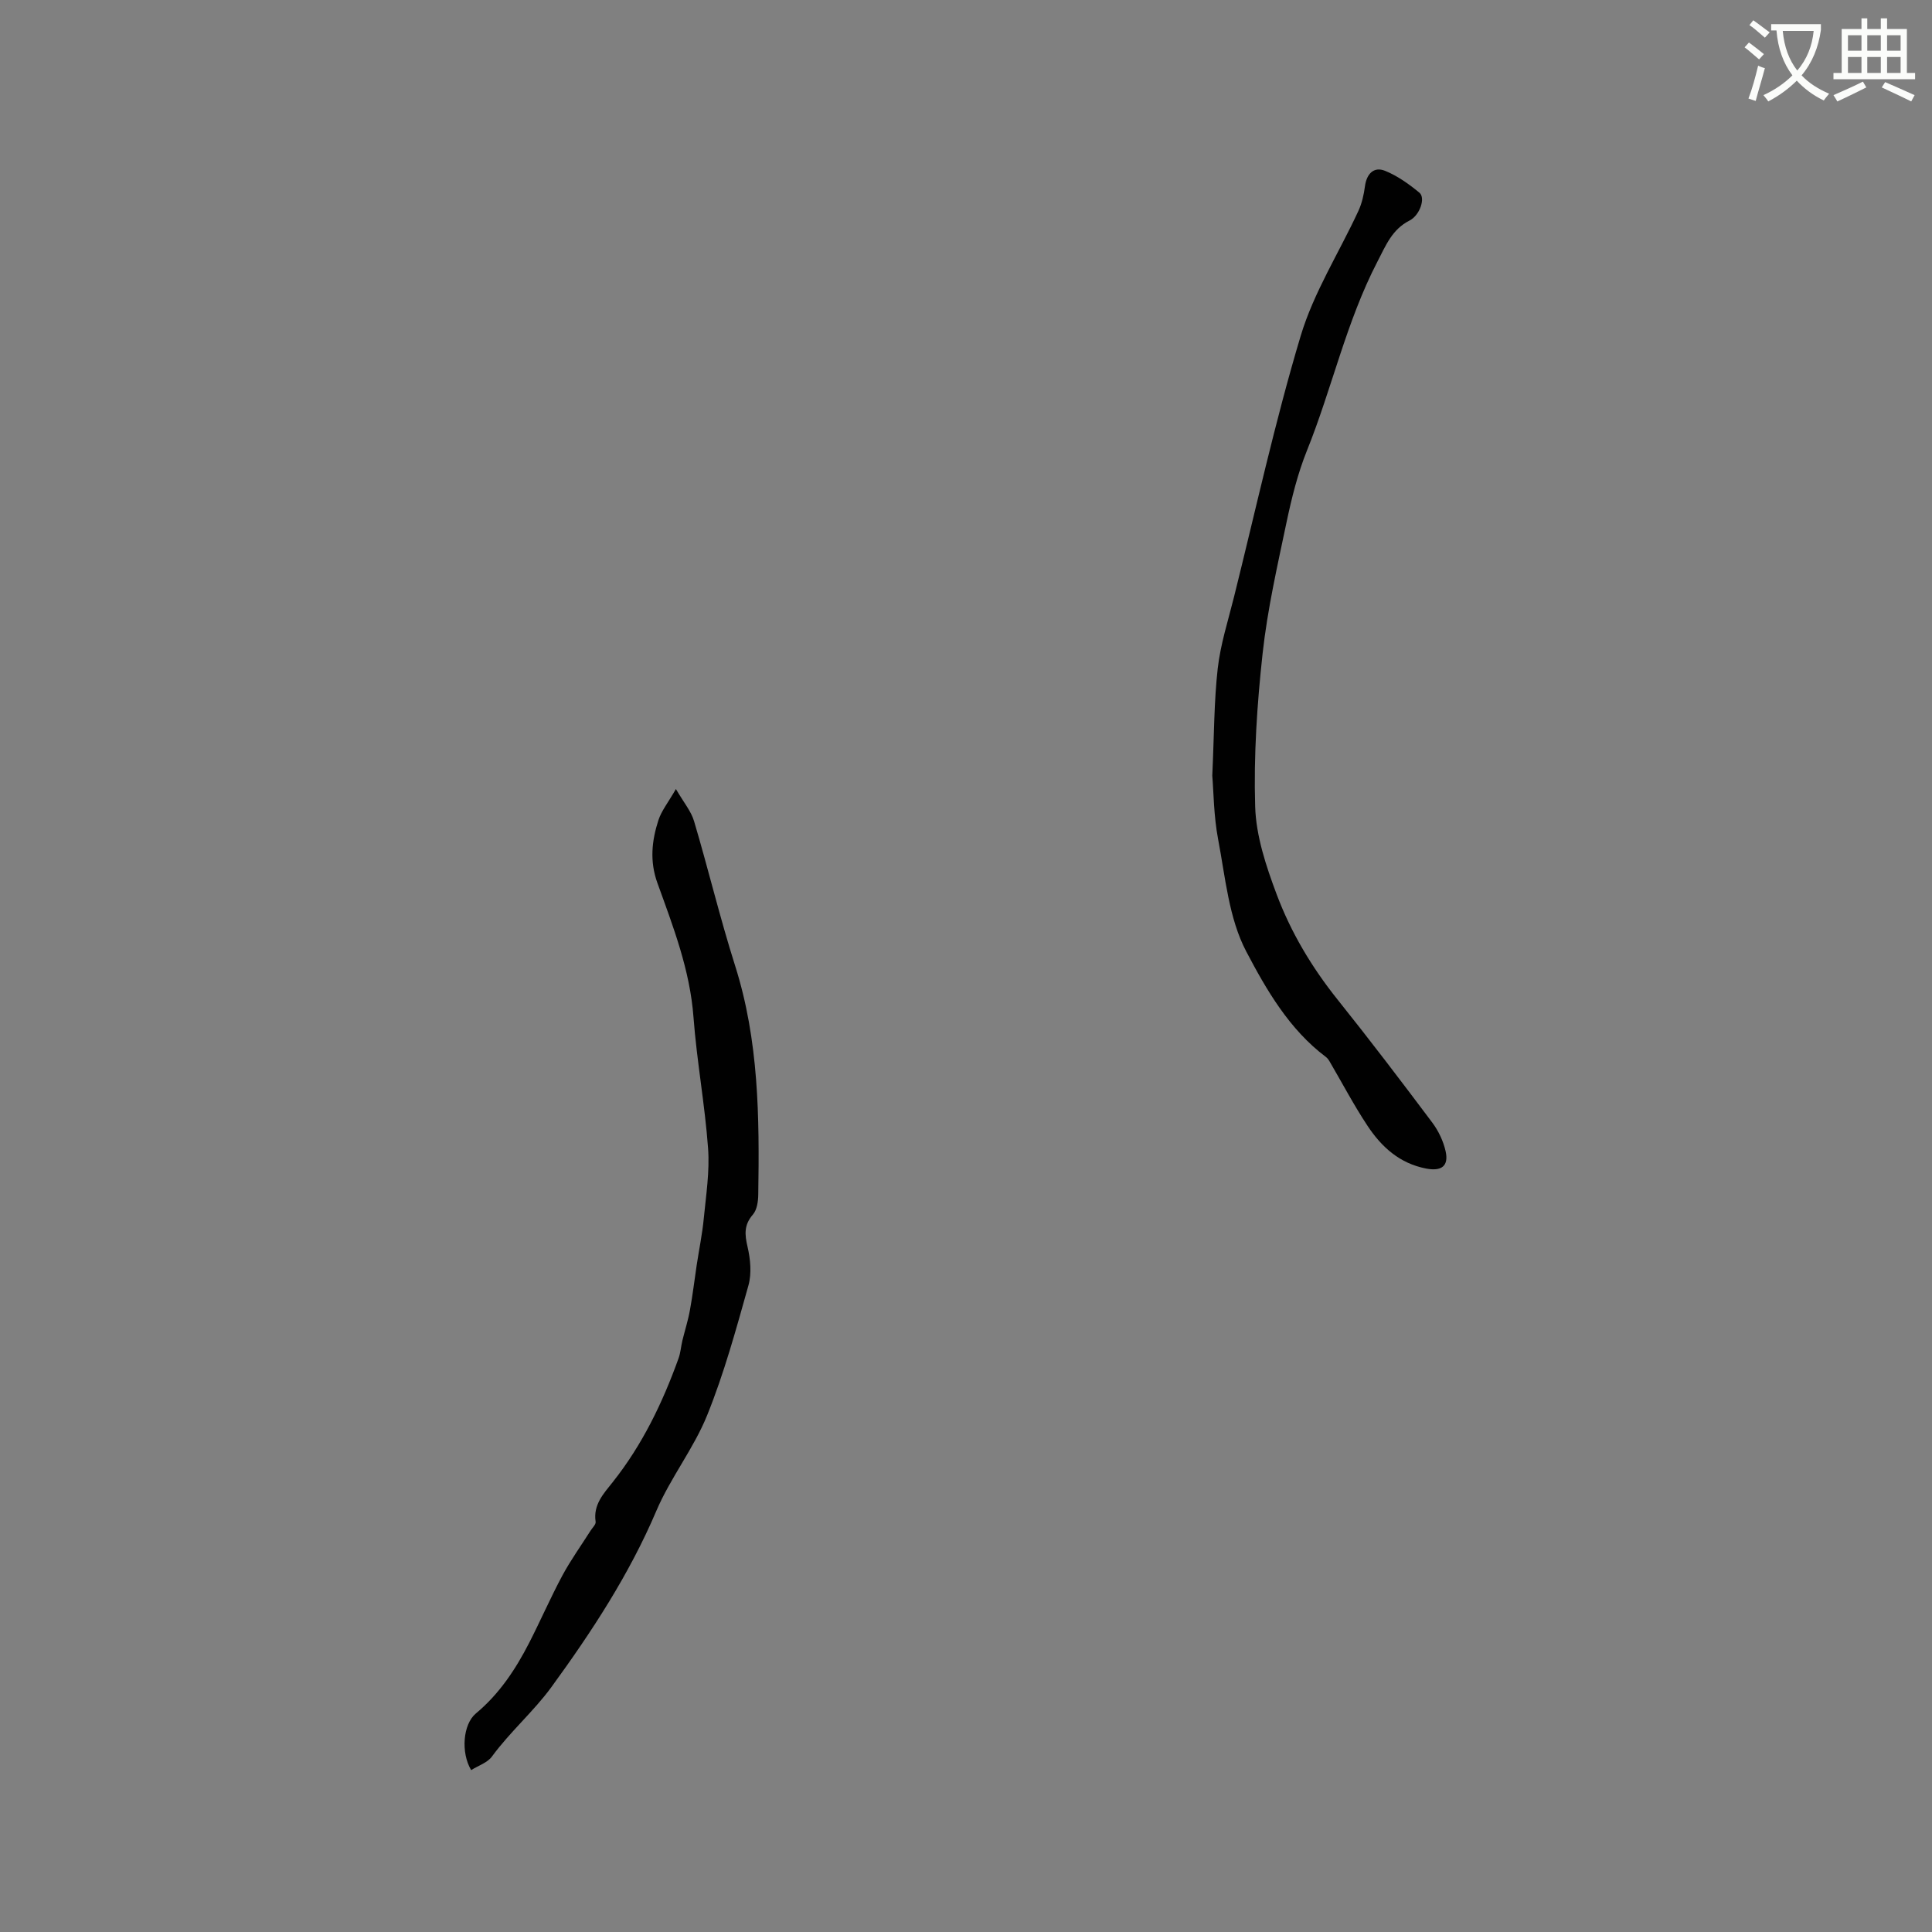 <svg enable-background="new 0 0 400 400" viewBox="0 0 400 400" xmlns="http://www.w3.org/2000/svg"><rect x="0" y="0" width="400" height="400" fill="#808080" stroke="none"/><path d="m362.1 8.8c1.1.8 2.1 1.6 3.1 2.4l-1 1.1c-1.3-1.1-2.3-2-3-2.5zm1.9 4.8c.5.2.9.4 1.4.5-.6 2.3-1.3 4.5-1.9 6.8l-1.5-.5c.8-2.1 1.4-4.3 2-6.8zm-1-9.4c1.3.9 2.4 1.8 3.4 2.5l-1 1.1c-1.4-1.2-2.4-2.1-3.2-2.6zm3.7 2.2v-1.4h10.3v1.2c-.5 3.6-1.8 6.8-4 9.4 1.5 1.6 3.4 2.8 5.7 3.8-.3.4-.7.8-1.1 1.4-2.3-1.1-4.1-2.5-5.6-4.1-1.6 1.6-3.6 3.1-5.9 4.3-.3-.5-.7-.9-1-1.3 2.4-1.1 4.4-2.5 6-4.1-1.9-2.5-3-5.6-3.3-9.3h-1.1zm8.8 0h-6.4c.3 3.3 1.3 6 3 8.2 2-2.3 3.1-5.1 3.4-8.2z" fill="#fbfcfa"/><path d="m385.3 3.8h1.3v2.2h2.8v-2.2h1.3v2.2h4.1v9.1h1.7v1.3h-16.9v-1.3h1.7v-9.1h4.1v-2.2zm.4 13.1.7 1.2c-1.8.9-3.8 1.9-6 2.9-.2-.4-.5-.8-.8-1.3 2.3-1 4.3-1.9 6.1-2.8zm-3.1-6.4h2.8v-3.2h-2.8zm0 4.6h2.8v-3.3h-2.8zm4-4.6h2.8v-3.2h-2.8zm0 4.6h2.8v-3.3h-2.8zm3.7 1.9c2.1.9 4.1 1.8 6.1 2.7l-.7 1.3c-2.2-1.1-4.2-2-6.1-2.9zm3.2-9.7h-2.8v3.2h2.8zm-2.8 7.8h2.8v-3.3h-2.8z" fill="#fbfcfa"/><g fill="#010101"><path d="m97.55 366.48c-2.16-3.6-1.72-9.48.98-11.73 4.84-4.03 8.2-9.11 11.02-14.6 2.36-4.61 4.43-9.38 6.88-13.95 1.73-3.21 3.88-6.2 5.84-9.29.38-.61 1.13-1.29 1.05-1.84-.55-3.51 1.65-5.84 3.52-8.19 6.14-7.73 10.34-16.45 13.65-25.66.42-1.17.5-2.46.79-3.67.51-2.1 1.18-4.17 1.56-6.29.57-3.09.93-6.21 1.4-9.32.49-3.23 1.16-6.44 1.47-9.68.47-4.83 1.24-9.72.89-14.51-.66-9.08-2.34-18.08-3.02-27.15-.73-9.79-4.21-18.75-7.47-27.78-1.63-4.52-1.17-8.76.21-13.02.63-1.93 1.99-3.61 3.62-6.44 1.62 2.79 3.15 4.59 3.76 6.66 2.95 9.93 5.36 20.03 8.49 29.9 4.93 15.51 5.05 31.42 4.8 47.4-.02 1.41-.26 3.16-1.11 4.14-1.86 2.14-1.71 4.11-1.11 6.67.6 2.57.88 5.54.18 8.02-2.54 9.05-5.03 18.17-8.54 26.86-2.79 6.9-7.61 12.96-10.53 19.82-5.61 13.18-13.41 25.06-21.73 36.48-3.62 4.97-8.52 9.21-12.27 14.32-.92 1.31-2.84 1.91-4.33 2.85z"/><path d="m250.99 160.6c.39-8.49.36-15.41 1.13-22.23.57-4.98 2.14-9.85 3.36-14.75 4.5-18.05 8.47-36.27 13.81-54.07 2.7-9.01 7.96-17.25 11.95-25.88.73-1.58 1.13-3.37 1.36-5.11.34-2.56 1.83-4.14 4.17-3.19 2.57 1.04 4.94 2.74 7.1 4.52 1.32 1.09.1 4.68-2.04 5.77-3.61 1.83-4.89 5.12-6.63 8.47-6.48 12.48-9.41 26.25-14.62 39.18-1.91 4.75-3.16 9.82-4.22 14.84-1.89 9-3.95 18.02-4.95 27.14-1.15 10.51-1.86 21.16-1.54 31.71.18 6.08 2.25 12.29 4.42 18.09 2.96 7.93 7.31 15.21 12.66 21.89 6.68 8.35 13.16 16.87 19.58 25.43 1.29 1.72 2.3 3.85 2.77 5.94.69 3.12-.9 4.18-4.01 3.59-5.51-1.05-9.27-4.48-12.17-8.87-2.83-4.27-5.23-8.84-7.82-13.27-.21-.36-.47-.73-.79-.97-7.58-5.69-12.32-13.9-16.49-21.84-3.61-6.87-4.32-15.35-5.82-23.22-.92-4.84-.93-9.86-1.21-13.17z"/></g></svg>